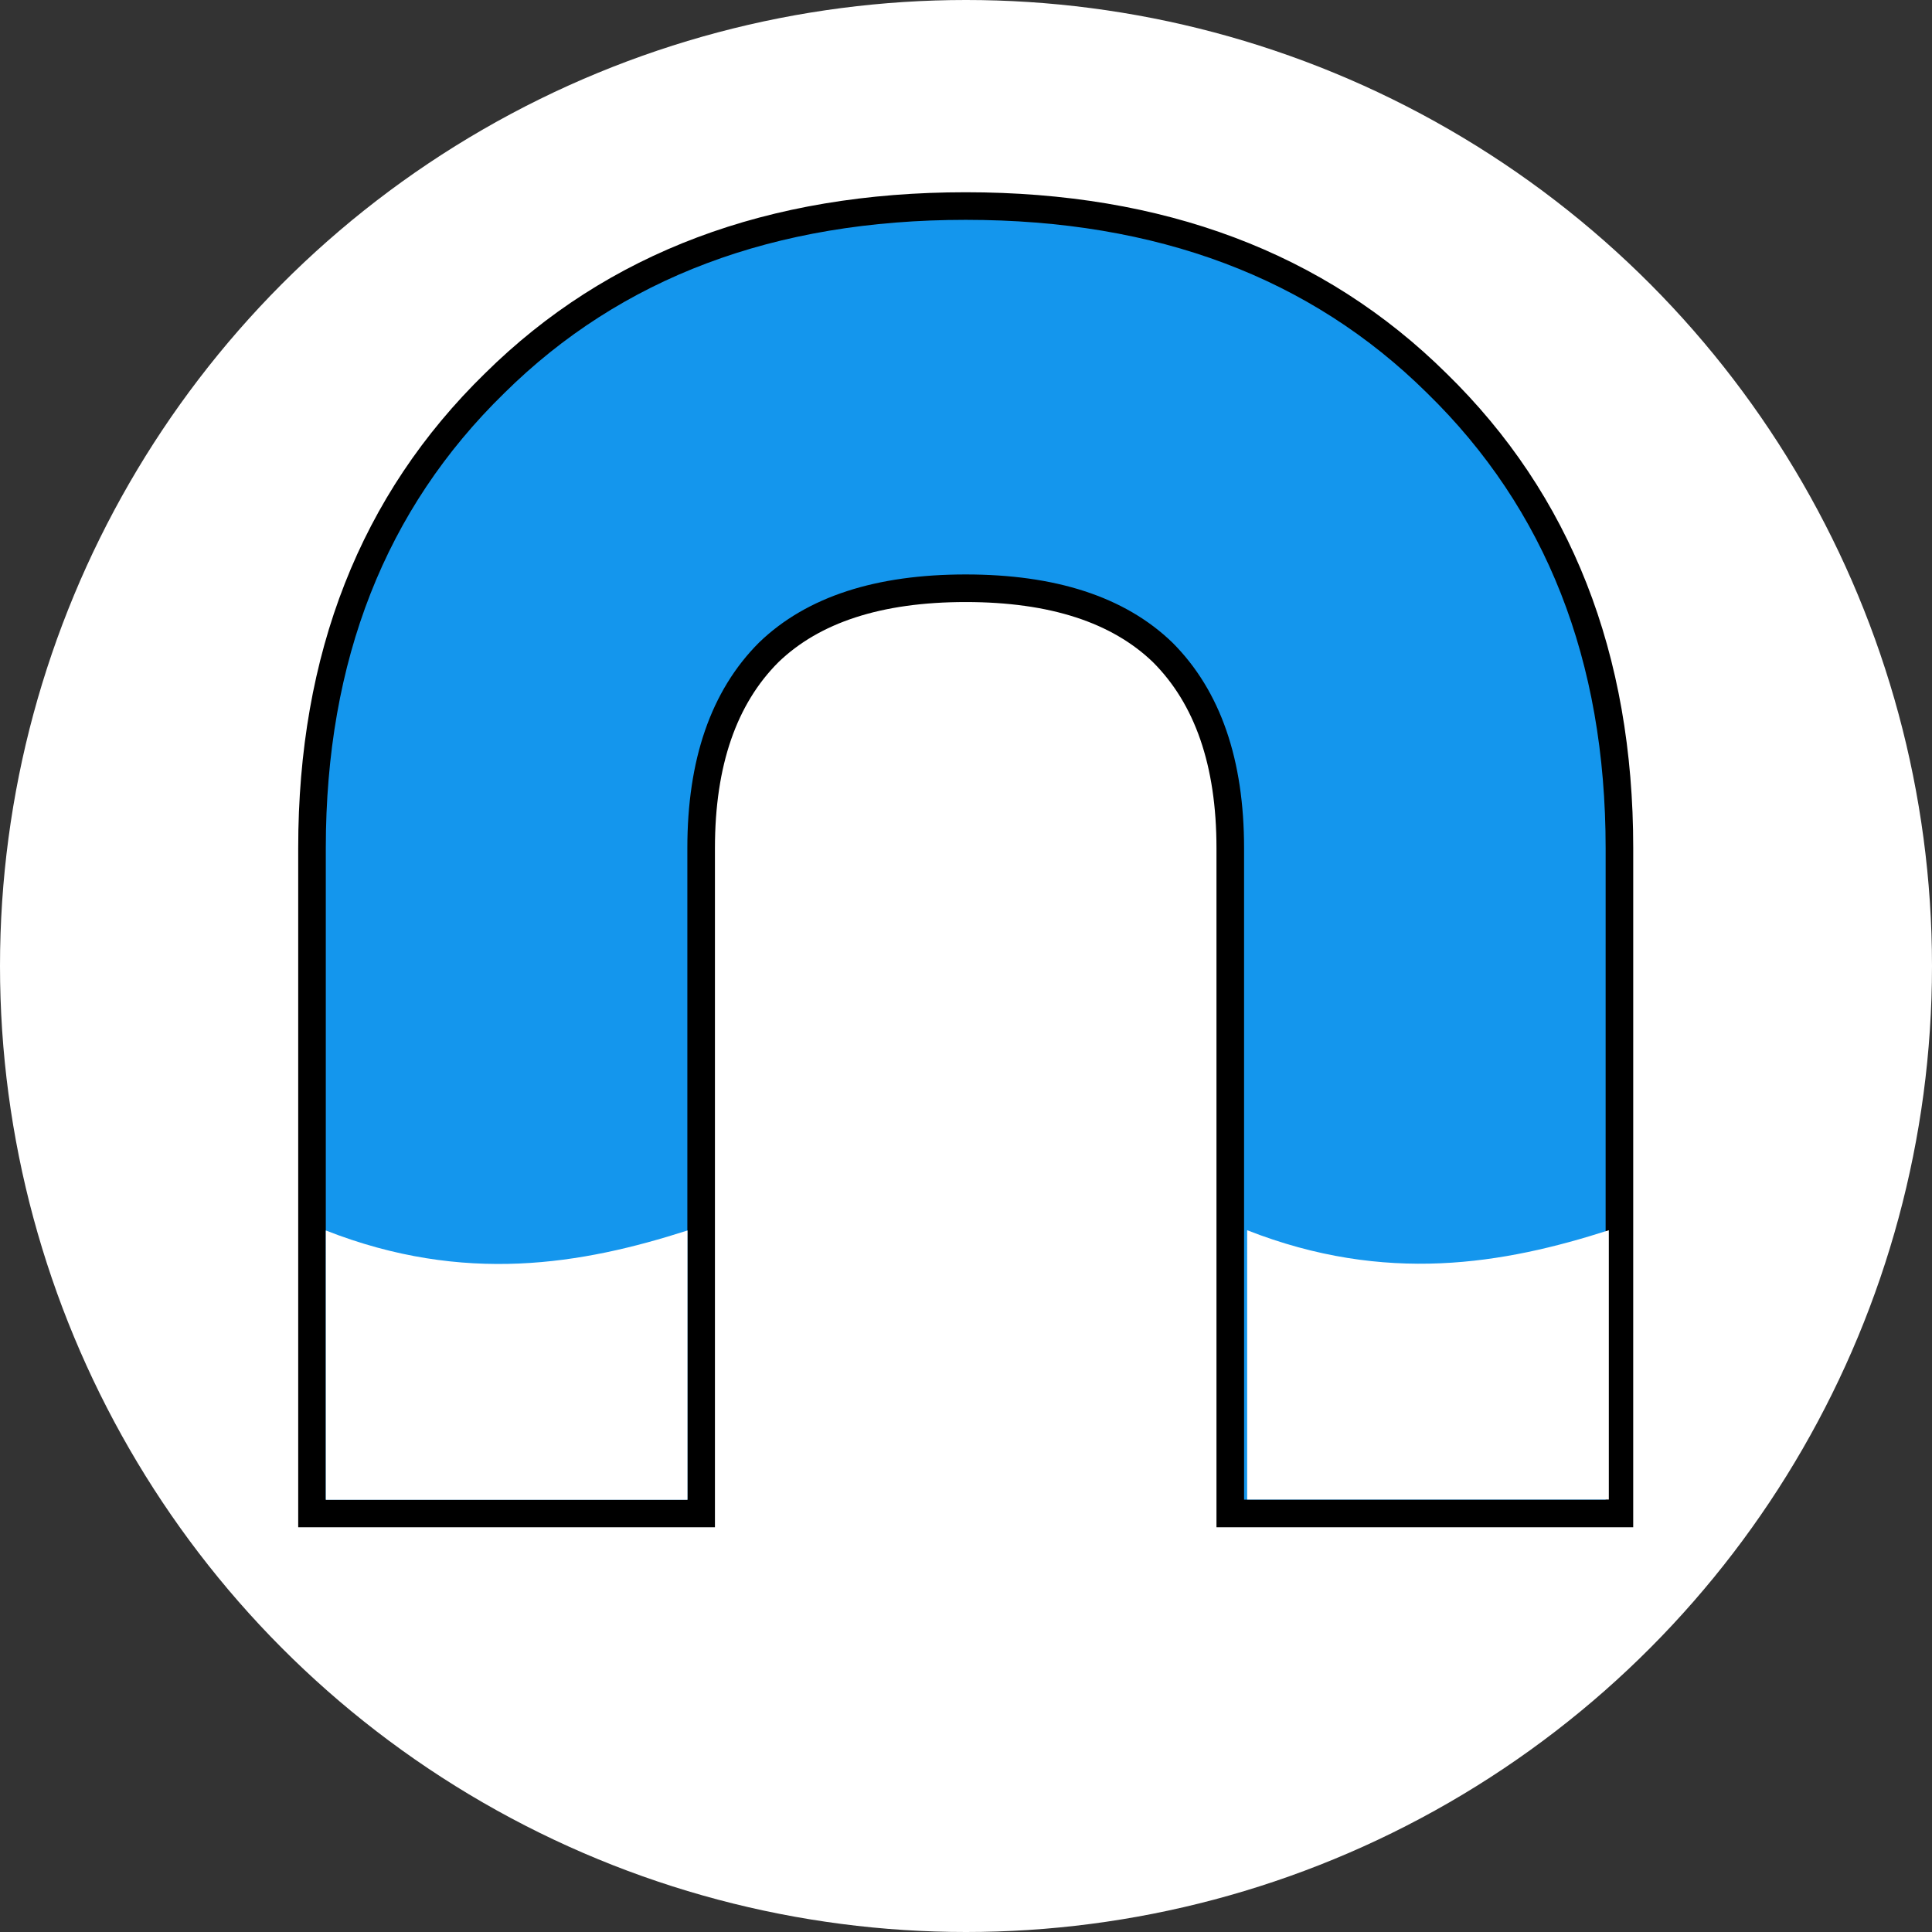 <?xml version="1.0" encoding="UTF-8" standalone="no"?>
<!-- Created with Inkscape (http://www.inkscape.org/) -->

<svg
   xmlns:dc="http://purl.org/dc/elements/1.1/"
   xmlns:cc="http://creativecommons.org/ns#"
   xmlns:rdf="http://www.w3.org/1999/02/22-rdf-syntax-ns#"
   xmlns:svg="http://www.w3.org/2000/svg"
   xmlns="http://www.w3.org/2000/svg"
   xmlns:sodipodi="http://sodipodi.sourceforge.net/DTD/sodipodi-0.dtd"
   xmlns:inkscape="http://www.inkscape.org/namespaces/inkscape"
   width="115"
   height="115"
   id="svg2"
   version="1.1"
   inkscape:version="0.92.2 (5c3e80d, 2017-08-06)"
   sodipodi:docname="favicon.svg">
  <rect width="100%" height="100%" fill="#333333" stroke="none"/>
  <defs
     id="defs4">
    <inkscape:perspective
       sodipodi:type="inkscape:persp3d"
       inkscape:vp_x="706.89662 : -19.033753 : 1"
       inkscape:vp_y="0 : 1000 : 0"
       inkscape:vp_z="1450.9911 : -19.033753 : 1"
       inkscape:persp3d-origin="1078.9439 : -194.42745 : 1"
       id="perspective3878" />
    <clipPath
       clipPathUnits="userSpaceOnUse"
       id="clipPath3120">
      <path
         inkscape:connector-curvature="0"
         id="path3122"
         style="font-style:normal;font-variant:normal;font-weight:normal;font-stretch:normal;font-size:218.141px;line-height:125%;font-family:'Fredoka One';-inkscape-font-specification:'Fredoka One';letter-spacing:0px;word-spacing:0px;fill:#000000;fill-opacity:1;stroke:none"
         d="m 920.323,353.506 c 14.543,1.2e-4 26.613,5.599 36.211,16.797 9.744,11.053 14.615,24.577 14.616,40.574 v 38.393 c -1e-4,3.345 -0.145,5.89 -0.436,7.635 -0.145,1.6 -0.727,3.418 -1.745,5.454 -2.036,3.927 -7.708,5.89 -17.015,5.89 -10.325,0 -16.288,-2.69 -17.888,-8.071 -0.873,-2.472 -1.309,-6.181 -1.309,-11.125 v -38.393 c -9e-5,-5.962 -1.745,-10.616 -5.235,-13.961 -3.345,-3.345 -7.926,-5.017 -13.743,-5.017 -5.672,7e-5 -10.325,1.745 -13.961,5.235 -3.49,3.49 -5.235,8.071 -5.235,13.743 v 38.611 c -4e-5,3.345 -0.145,5.89 -0.436,7.635 -0.145,1.6 -0.8,3.418 -1.963,5.454 -1.891,3.927 -7.49,5.89 -16.797,5.89 -9.162,0 -14.761,-1.963 -16.797,-5.89 -1.018,-2.181 -1.672,-4.072 -1.963,-5.672 -0.145,-1.745 -0.218,-4.29 -0.218,-7.635 v -77.222 c -1e-5,-3.199 0.073,-5.599 0.218,-7.199 0.291,-1.745 1.018,-3.636 2.181,-5.672 2.036,-3.636 7.635,-5.453 16.797,-5.454 22.694,15.386 23.04,0.233 44.719,0"
         sodipodi:nodetypes="ccscccsccccccscccsccsscccc" />
    </clipPath>
    <clipPath
       clipPathUnits="userSpaceOnUse"
       id="clipPath3120-3">
      <path
         inkscape:connector-curvature="0"
         id="path3122-6"
         style="font-style:normal;font-variant:normal;font-weight:normal;font-stretch:normal;font-size:218.141px;line-height:125%;font-family:'Fredoka One';-inkscape-font-specification:'Fredoka One';letter-spacing:0px;word-spacing:0px;fill:#000000;fill-opacity:1;stroke:none"
         d="m 920.323,353.506 c 14.543,1.2e-4 26.613,5.599 36.211,16.797 9.744,11.053 14.615,24.577 14.616,40.574 v 38.393 c -1e-4,3.345 -0.145,5.89 -0.436,7.635 -0.145,1.6 -0.727,3.418 -1.745,5.454 -2.036,3.927 -7.708,5.89 -17.015,5.89 -10.325,0 -16.288,-2.69 -17.888,-8.071 -0.873,-2.472 -1.309,-6.181 -1.309,-11.125 v -38.393 c -9e-5,-5.962 -1.745,-10.616 -5.235,-13.961 -3.345,-3.345 -7.926,-5.017 -13.743,-5.017 -5.672,7e-5 -10.325,1.745 -13.961,5.235 -3.49,3.49 -5.235,8.071 -5.235,13.743 v 38.611 c -4e-5,3.345 -0.145,5.89 -0.436,7.635 -0.145,1.6 -0.8,3.418 -1.963,5.454 -1.891,3.927 -7.49,5.89 -16.797,5.89 -9.162,0 -14.761,-1.963 -16.797,-5.89 -1.018,-2.181 -1.672,-4.072 -1.963,-5.672 -0.145,-1.745 -0.218,-4.29 -0.218,-7.635 v -77.222 c -1e-5,-3.199 0.073,-5.599 0.218,-7.199 0.291,-1.745 1.018,-3.636 2.181,-5.672 2.036,-3.636 7.635,-5.453 16.797,-5.454 22.694,15.386 23.04,0.233 44.719,0"
         sodipodi:nodetypes="ccscccsccccccscccsccsscccc" />
    </clipPath>
    <clipPath
       clipPathUnits="userSpaceOnUse"
       id="clipPath3150">
      <path
         inkscape:connector-curvature="0"
         id="path3152"
         style="font-style:normal;font-variant:normal;font-weight:normal;font-stretch:normal;font-size:218.141px;line-height:125%;font-family:'Fredoka One';-inkscape-font-specification:'Fredoka One';letter-spacing:0px;word-spacing:0px;fill:#000000;fill-opacity:1;stroke:none"
         d="m 948.329,222.561 c 14.543,1.2e-4 26.613,5.599 36.212,16.797 9.743,11.053 14.615,24.577 14.616,40.574 v 38.393 c -2e-4,3.345 -0.146,5.89 -0.436,7.635 -0.146,1.6 -0.727,3.418 -1.745,5.454 -2.036,3.927 -7.708,5.89 -17.015,5.89 -10.325,0 -16.288,-2.69 -17.888,-8.071 -0.873,-2.472 -1.309,-6.181 -1.309,-11.125 v -38.393 c -10e-5,-5.962 -1.745,-10.616 -5.235,-13.961 -3.345,-3.345 -7.926,-5.017 -13.743,-5.017 -5.672,7e-5 -10.325,1.745 -13.961,5.235 -3.49,3.49 -5.236,8.071 -5.235,13.743 v 38.611 c -1e-4,3.345 -0.145,5.89 -0.436,7.635 -0.145,1.6 -0.8,3.418 -1.963,5.454 -1.891,3.927 -7.489,5.89 -16.797,5.89 -9.162,0 -14.761,-1.963 -16.797,-5.89 -1.018,-2.181 -1.673,-4.072 -1.963,-5.672 -0.145,-1.745 -0.218,-4.29 -0.218,-7.635 V 240.885 c 0,-3.199 0.073,-5.599 0.218,-7.199 0.291,-1.745 1.018,-3.636 2.181,-5.672 2.036,-3.636 7.635,-5.453 16.797,-5.454 22.694,15.386 23.04,0.233 44.719,0"
         sodipodi:nodetypes="ccscccsccccccscccsccsscccc" />
    </clipPath>
    <clipPath
       clipPathUnits="userSpaceOnUse"
       id="clipPath3150-6">
      <path
         inkscape:connector-curvature="0"
         id="path3152-2"
         style="font-style:normal;font-variant:normal;font-weight:normal;font-stretch:normal;font-size:218.141px;line-height:125%;font-family:'Fredoka One';-inkscape-font-specification:'Fredoka One';letter-spacing:0px;word-spacing:0px;fill:#000000;fill-opacity:1;stroke:none"
         d="m 948.329,222.561 c 14.543,1.2e-4 26.613,5.599 36.212,16.797 9.743,11.053 14.615,24.577 14.616,40.574 v 38.393 c -2e-4,3.345 -0.146,5.89 -0.436,7.635 -0.146,1.6 -0.727,3.418 -1.745,5.454 -2.036,3.927 -7.708,5.89 -17.015,5.89 -10.325,0 -16.288,-2.69 -17.888,-8.071 -0.873,-2.472 -1.309,-6.181 -1.309,-11.125 v -38.393 c -10e-5,-5.962 -1.745,-10.616 -5.235,-13.961 -3.345,-3.345 -7.926,-5.017 -13.743,-5.017 -5.672,7e-5 -10.325,1.745 -13.961,5.235 -3.49,3.49 -5.236,8.071 -5.235,13.743 v 38.611 c -1e-4,3.345 -0.145,5.89 -0.436,7.635 -0.145,1.6 -0.8,3.418 -1.963,5.454 -1.891,3.927 -7.489,5.89 -16.797,5.89 -9.162,0 -14.761,-1.963 -16.797,-5.89 -1.018,-2.181 -1.673,-4.072 -1.963,-5.672 -0.145,-1.745 -0.218,-4.29 -0.218,-7.635 V 240.885 c 0,-3.199 0.073,-5.599 0.218,-7.199 0.291,-1.745 1.018,-3.636 2.181,-5.672 2.036,-3.636 7.635,-5.453 16.797,-5.454 22.694,15.386 23.04,0.233 44.719,0"
         sodipodi:nodetypes="ccscccsccccccscccsccsscccc" />
    </clipPath>
    <clipPath
       clipPathUnits="userSpaceOnUse"
       id="clipPath3847-6">
      <rect
         style="fill:#ffffff;fill-opacity:1;stroke:none"
         id="rect3849-3"
         width="135.684"
         height="31.608"
         x="41.63"
         y="1728.471" />
    </clipPath>
    <clipPath
       clipPathUnits="userSpaceOnUse"
       id="clipPath3959">
      <path
         style="fill:#003656;fill-opacity:0.583;stroke:#000000;stroke-width:1px;stroke-linecap:butt;stroke-linejoin:miter;stroke-opacity:1"
         d="m 1007.469,1192.538 -12.084,17.953 1.381,18.989 49.027,-2.762 c 0,0 22.097,-57.313 20.025,-58.004 -2.071,-0.691 -11.048,-6.56 -16.227,-6.215 -5.179,0.345 -34.871,12.775 -34.871,12.775 z"
         id="path3961"
         inkscape:connector-curvature="0" />
    </clipPath>
    <clipPath
       clipPathUnits="userSpaceOnUse"
       id="clipPath3959-9">
      <path
         style="fill:#003656;fill-opacity:0.583;stroke:#000000;stroke-width:1px;stroke-linecap:butt;stroke-linejoin:miter;stroke-opacity:1"
         d="m 994.594,1196.913 -2.959,9.391 c -3.659,6.102 -4.736,13.788 -2.431,23.552 l 56.589,-3.137 c 0,0 22.097,-57.313 20.025,-58.004 -2.071,-0.691 -11.048,-6.56 -16.227,-6.215 -5.179,0.345 -34.871,12.775 -34.871,12.775 z"
         id="path3961-8"
         inkscape:connector-curvature="0"
         sodipodi:nodetypes="cccccccc" />
    </clipPath>
    <clipPath
       clipPathUnits="userSpaceOnUse"
       id="clipPath3959-8">
      <path
         style="fill:#003656;fill-opacity:0.583;stroke:#000000;stroke-width:1px;stroke-linecap:butt;stroke-linejoin:miter;stroke-opacity:1"
         d="m 1007.469,1192.538 -12.084,17.953 1.381,18.989 49.027,-2.762 c 0,0 22.097,-57.313 20.025,-58.004 -2.071,-0.691 -11.048,-6.56 -16.227,-6.215 -5.179,0.345 -34.871,12.775 -34.871,12.775 z"
         id="path3961-1"
         inkscape:connector-curvature="0"
         sodipodi:nodetypes="cccccccc" />
    </clipPath>
    <clipPath
       clipPathUnits="userSpaceOnUse"
       id="clipPath877">
      <rect
         y="1728.471"
         x="48.19"
         height="31.608"
         width="35.169"
         id="rect879"
         style="fill:#ffffff;fill-opacity:1;stroke:none;stroke-width:0.509" />
    </clipPath>
    <clipPath
       clipPathUnits="userSpaceOnUse"
       id="clipPath877-9">
      <rect
         y="1728.471"
         x="48.19"
         height="31.608"
         width="35.169"
         id="rect879-1"
         style="fill:#ffffff;fill-opacity:1;stroke:none;stroke-width:0.509" />
    </clipPath>
    <clipPath
       clipPathUnits="userSpaceOnUse"
       id="clipPath3959-9-3">
      <path
         style="fill:#003656;fill-opacity:0.583;stroke:#000000;stroke-width:1px;stroke-linecap:butt;stroke-linejoin:miter;stroke-opacity:1"
         d="m 994.594,1196.913 -2.959,9.391 c -3.659,6.102 -4.736,13.788 -2.431,23.552 l 56.589,-3.137 c 0,0 22.097,-57.313 20.025,-58.004 -2.071,-0.691 -11.048,-6.56 -16.227,-6.215 -5.179,0.345 -34.871,12.775 -34.871,12.775 z"
         id="path3961-8-2"
         inkscape:connector-curvature="0"
         sodipodi:nodetypes="cccccccc" />
    </clipPath>
    <clipPath
       clipPathUnits="userSpaceOnUse"
       id="clipPath3959-9-0">
      <path
         style="fill:#003656;fill-opacity:0.583;stroke:#000000;stroke-width:1px;stroke-linecap:butt;stroke-linejoin:miter;stroke-opacity:1"
         d="m 994.594,1196.913 -2.959,9.391 c -3.659,6.102 -4.736,13.788 -2.431,23.552 l 56.589,-3.137 c 0,0 22.097,-57.313 20.025,-58.004 -2.071,-0.691 -11.048,-6.56 -16.227,-6.215 -5.179,0.345 -34.871,12.775 -34.871,12.775 z"
         id="path3961-8-7"
         inkscape:connector-curvature="0"
         sodipodi:nodetypes="cccccccc" />
    </clipPath>
  </defs>
  <sodipodi:namedview
     id="base"
     pagecolor="#ffffff"
     bordercolor="#666666"
     borderopacity="1.0"
     inkscape:pageopacity="0.0"
     inkscape:pageshadow="2"
     inkscape:zoom="4"
     inkscape:cx="51.18912"
     inkscape:cy="54.682498"
     inkscape:document-units="px"
     inkscape:current-layer="layer1"
     showgrid="false"
     inkscape:window-width="1366"
     inkscape:window-height="717"
     inkscape:window-x="0"
     inkscape:window-y="25"
     inkscape:window-maximized="1"
     units="px" />
  <g
     inkscape:label="Capa 1"
     inkscape:groupmode="layer"
     id="layer1"
     transform="translate(0,-1007.52)">
    <circle
       style="fill:#ffffff;fill-opacity:1;stroke-width:0.39"
       id="path841"
       cx="57.5"
       cy="1065.02"
       r="57.5"
       inkscape:export-xdpi="13"
       inkscape:export-ydpi="13" />
    <g
       id="g995"
       inkscape:export-xdpi="96"
       inkscape:export-ydpi="96"
       inkscape:export-filename="C:\Users\x\Documents\l6.png" />
    <g
       id="g846"
       transform="matrix(0.691,0,0,0.691,17.75,322.767)">
      <path
         inkscape:export-ydpi="13.356523"
         inkscape:export-xdpi="13.356523"
         d="M 113.811,1121.331 H 80.29 v -57.315 q 0,-11.041 -5.825,-16.863 -5.723,-5.521 -16.965,-5.521 -11.242,0 -16.965,5.521 -5.825,5.822 -5.825,16.863 v 57.315 H 1.189 v -57.315 q 0,-24.693 15.739,-40.05 15.432,-15.257 40.573,-15.257 25.141,0 40.573,15.257 15.739,15.358 15.739,40.05 z"
         style="font-style:normal;font-variant:normal;font-weight:bold;font-stretch:normal;font-size:medium;line-height:125%;font-family:'Magettas DEMO';-inkscape-font-specification:'Magettas DEMO Bold';letter-spacing:0px;word-spacing:0px;fill:#1496ed;fill-opacity:1;stroke:#000000;stroke-width:2.377;stroke-miterlimit:4;stroke-dasharray:none;stroke-opacity:1"
         id="path1024-1-7"
         inkscape:connector-curvature="0" />
      <path
         sodipodi:nodetypes="ccccc"
         inkscape:connector-curvature="0"
         id="rect905-9-9-1-8-8-4"
         d="m 2.379,1096.954 c 11.937,4.687 22.104,2.907 31.155,0 v 23.201 H 2.379 Z"
         style="opacity:1;fill:#ffffff;fill-opacity:1;stroke:none;stroke-width:19.518;stroke-miterlimit:4;stroke-dasharray:none;stroke-dashoffset:0;stroke-opacity:1" />
      <path
         sodipodi:nodetypes="ccccc"
         inkscape:connector-curvature="0"
         id="rect905-9-9-1-8-8-4-4"
         d="m 81.744,1096.933 c 11.937,4.687 22.104,2.907 31.155,0 v 23.201 H 81.744 Z"
         style="opacity:1;fill:#ffffff;fill-opacity:1;stroke:none;stroke-width:19.518;stroke-miterlimit:4;stroke-dasharray:none;stroke-dashoffset:0;stroke-opacity:1" />
    </g>
  </g>
</svg>
